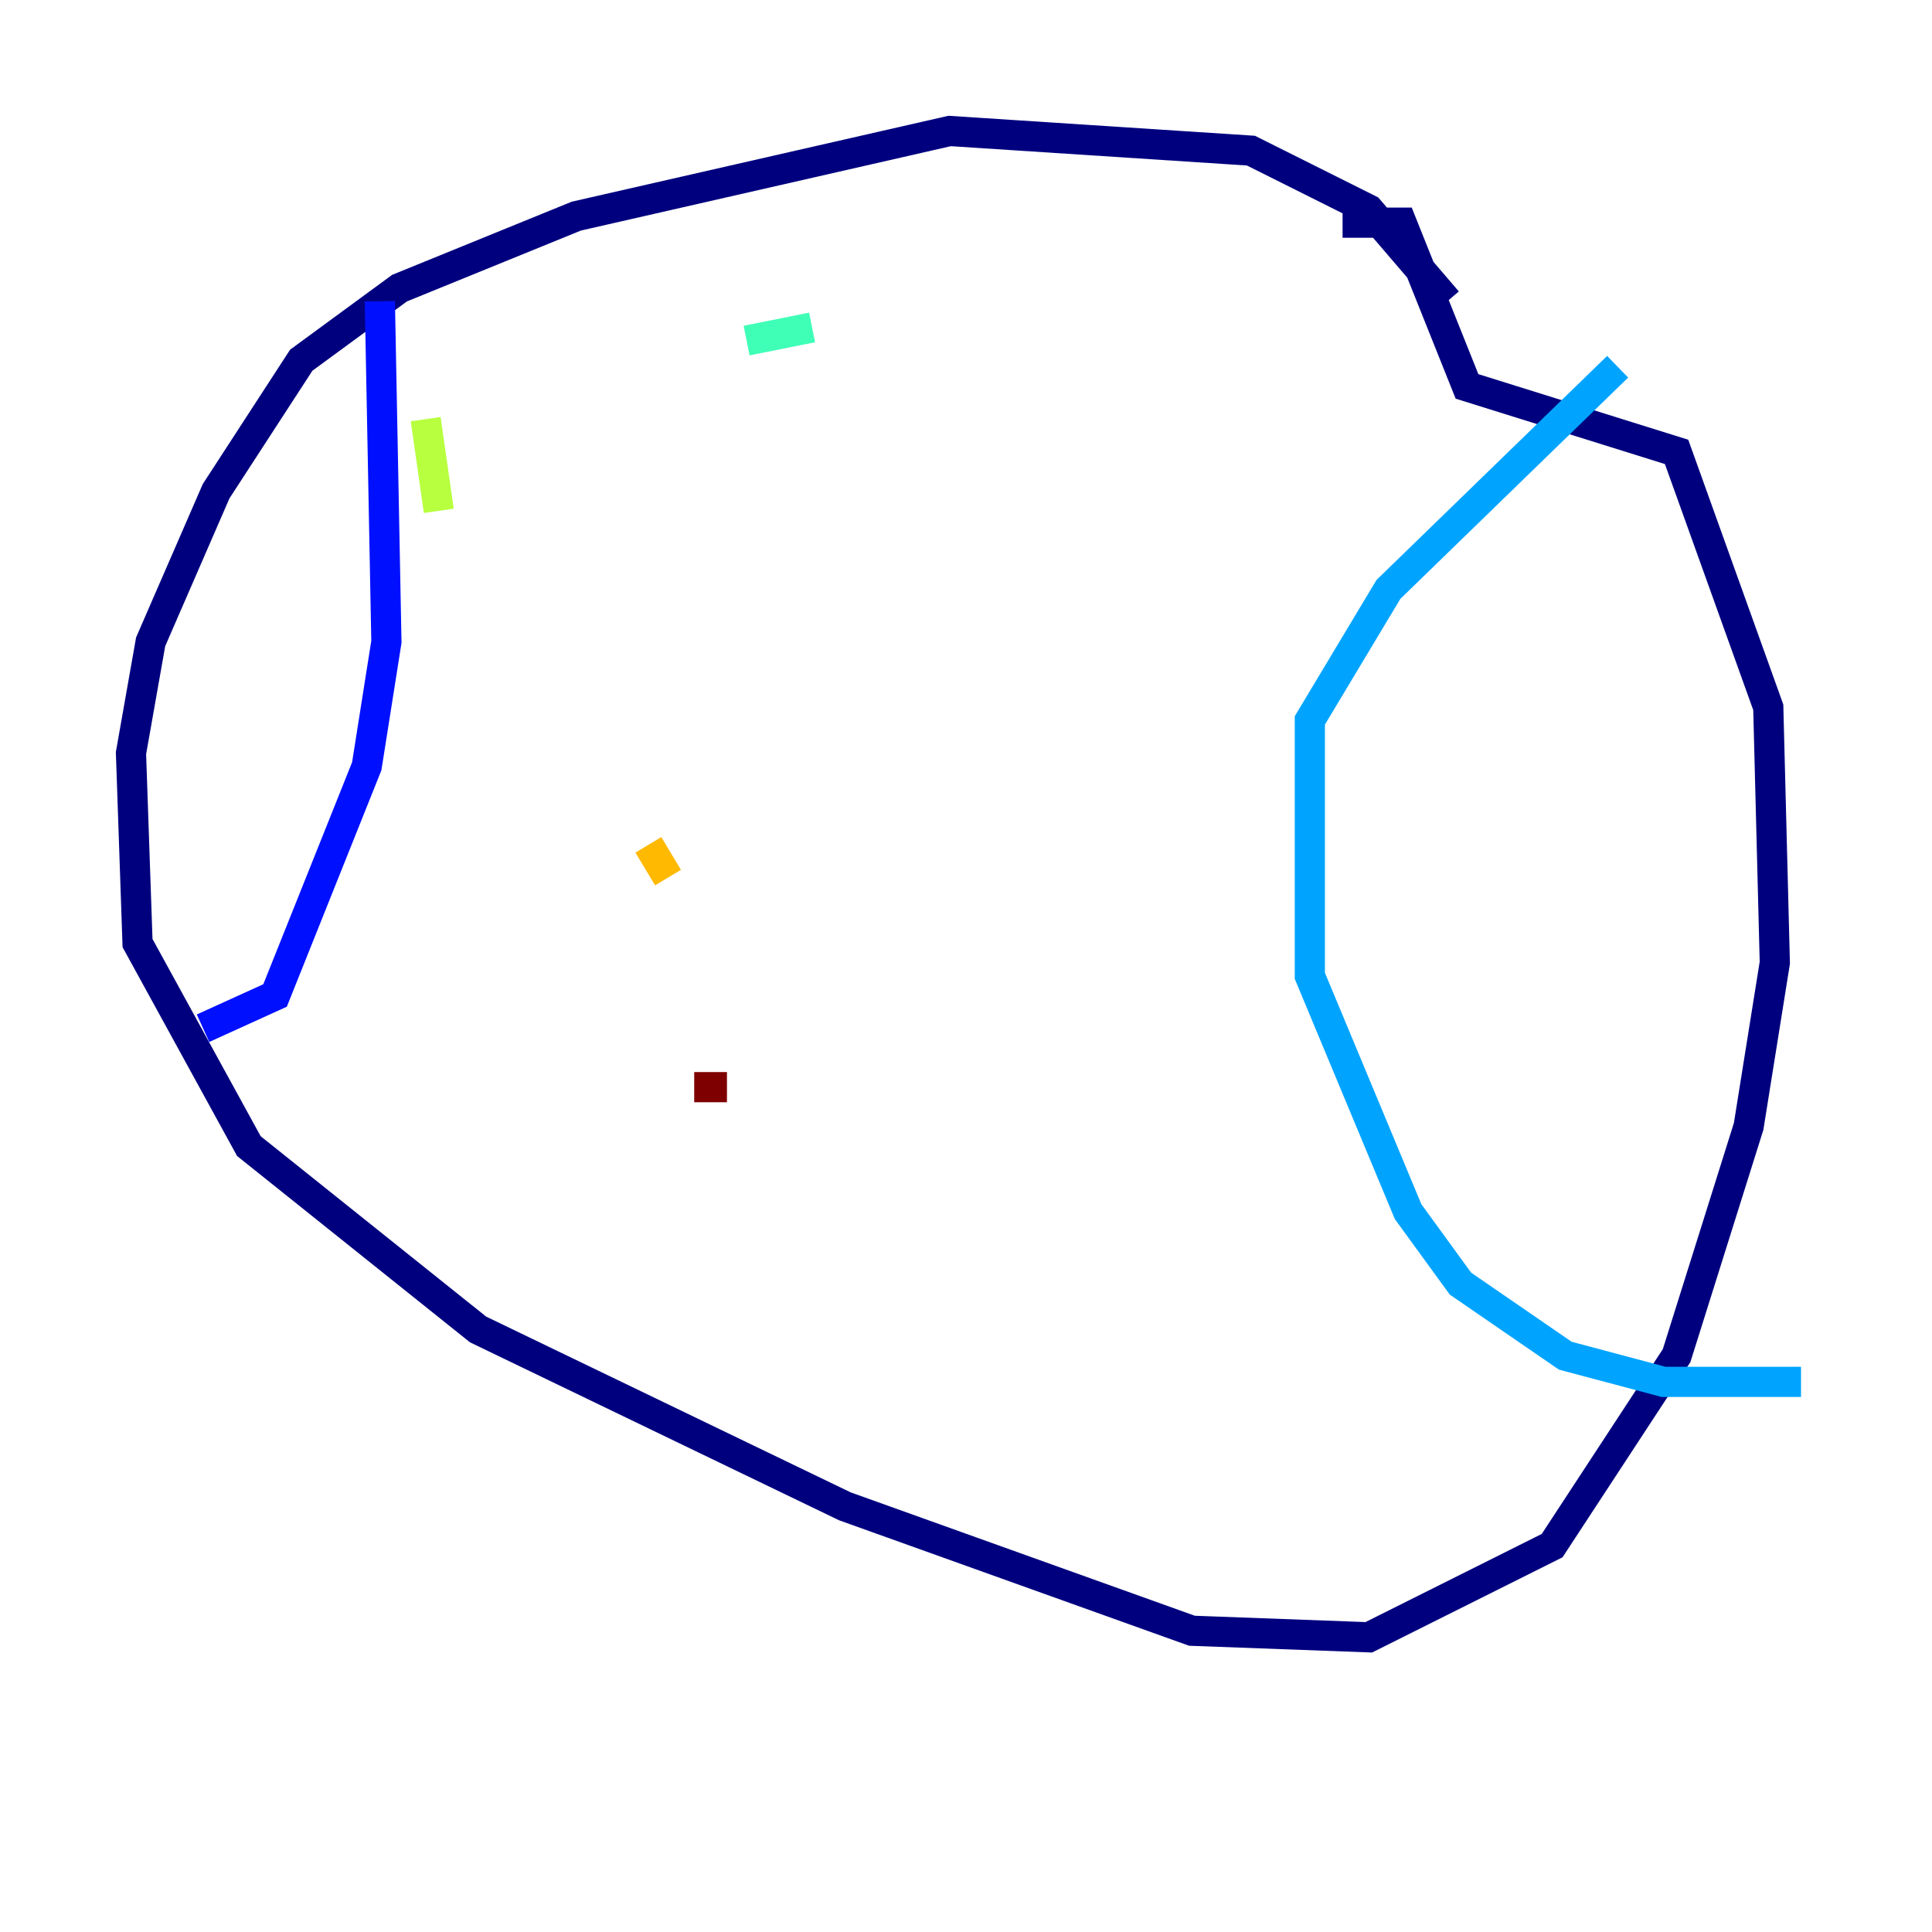 <?xml version="1.0" encoding="utf-8" ?>
<svg baseProfile="tiny" height="128" version="1.2" viewBox="0,0,128,128" width="128" xmlns="http://www.w3.org/2000/svg" xmlns:ev="http://www.w3.org/2001/xml-events" xmlns:xlink="http://www.w3.org/1999/xlink"><defs /><polyline fill="none" points="95.891,19.959 90.685,13.885 82.875,9.98 62.915,8.678 38.183,14.319 26.468,19.091 19.959,23.864 14.319,32.542 9.98,42.522 8.678,49.898 9.112,62.481 16.488,75.932 31.675,88.081 55.973,99.797 78.969,108.041 90.685,108.475 102.834,102.4 111.078,89.817 115.851,74.63 117.586,63.783 117.153,46.861 111.078,29.939 97.193,25.6 92.854,14.752 88.949,14.752" stroke="#00007f" stroke-width="2" /><polyline fill="none" points="25.166,19.959 25.6,42.522 24.298,50.766 18.224,65.953 13.451,68.122" stroke="#0010ff" stroke-width="2" /><polyline fill="none" points="107.173,24.298 91.986,39.051 86.78,47.729 86.78,64.651 93.288,80.271 96.759,85.044 103.702,89.817 110.21,91.552 119.322,91.552" stroke="#00a4ff" stroke-width="2" /><polyline fill="none" points="53.803,21.695 49.464,22.563" stroke="#3fffb7" stroke-width="2" /><polyline fill="none" points="28.203,27.77 29.071,33.844" stroke="#b7ff3f" stroke-width="2" /><polyline fill="none" points="42.956,55.973 44.258,58.142" stroke="#ffb900" stroke-width="2" /><polyline fill="none" points="55.539,70.291 55.539,70.291" stroke="#ff3000" stroke-width="2" /><polyline fill="none" points="48.163,72.027 45.993,72.027" stroke="#7f0000" stroke-width="2" /></svg>